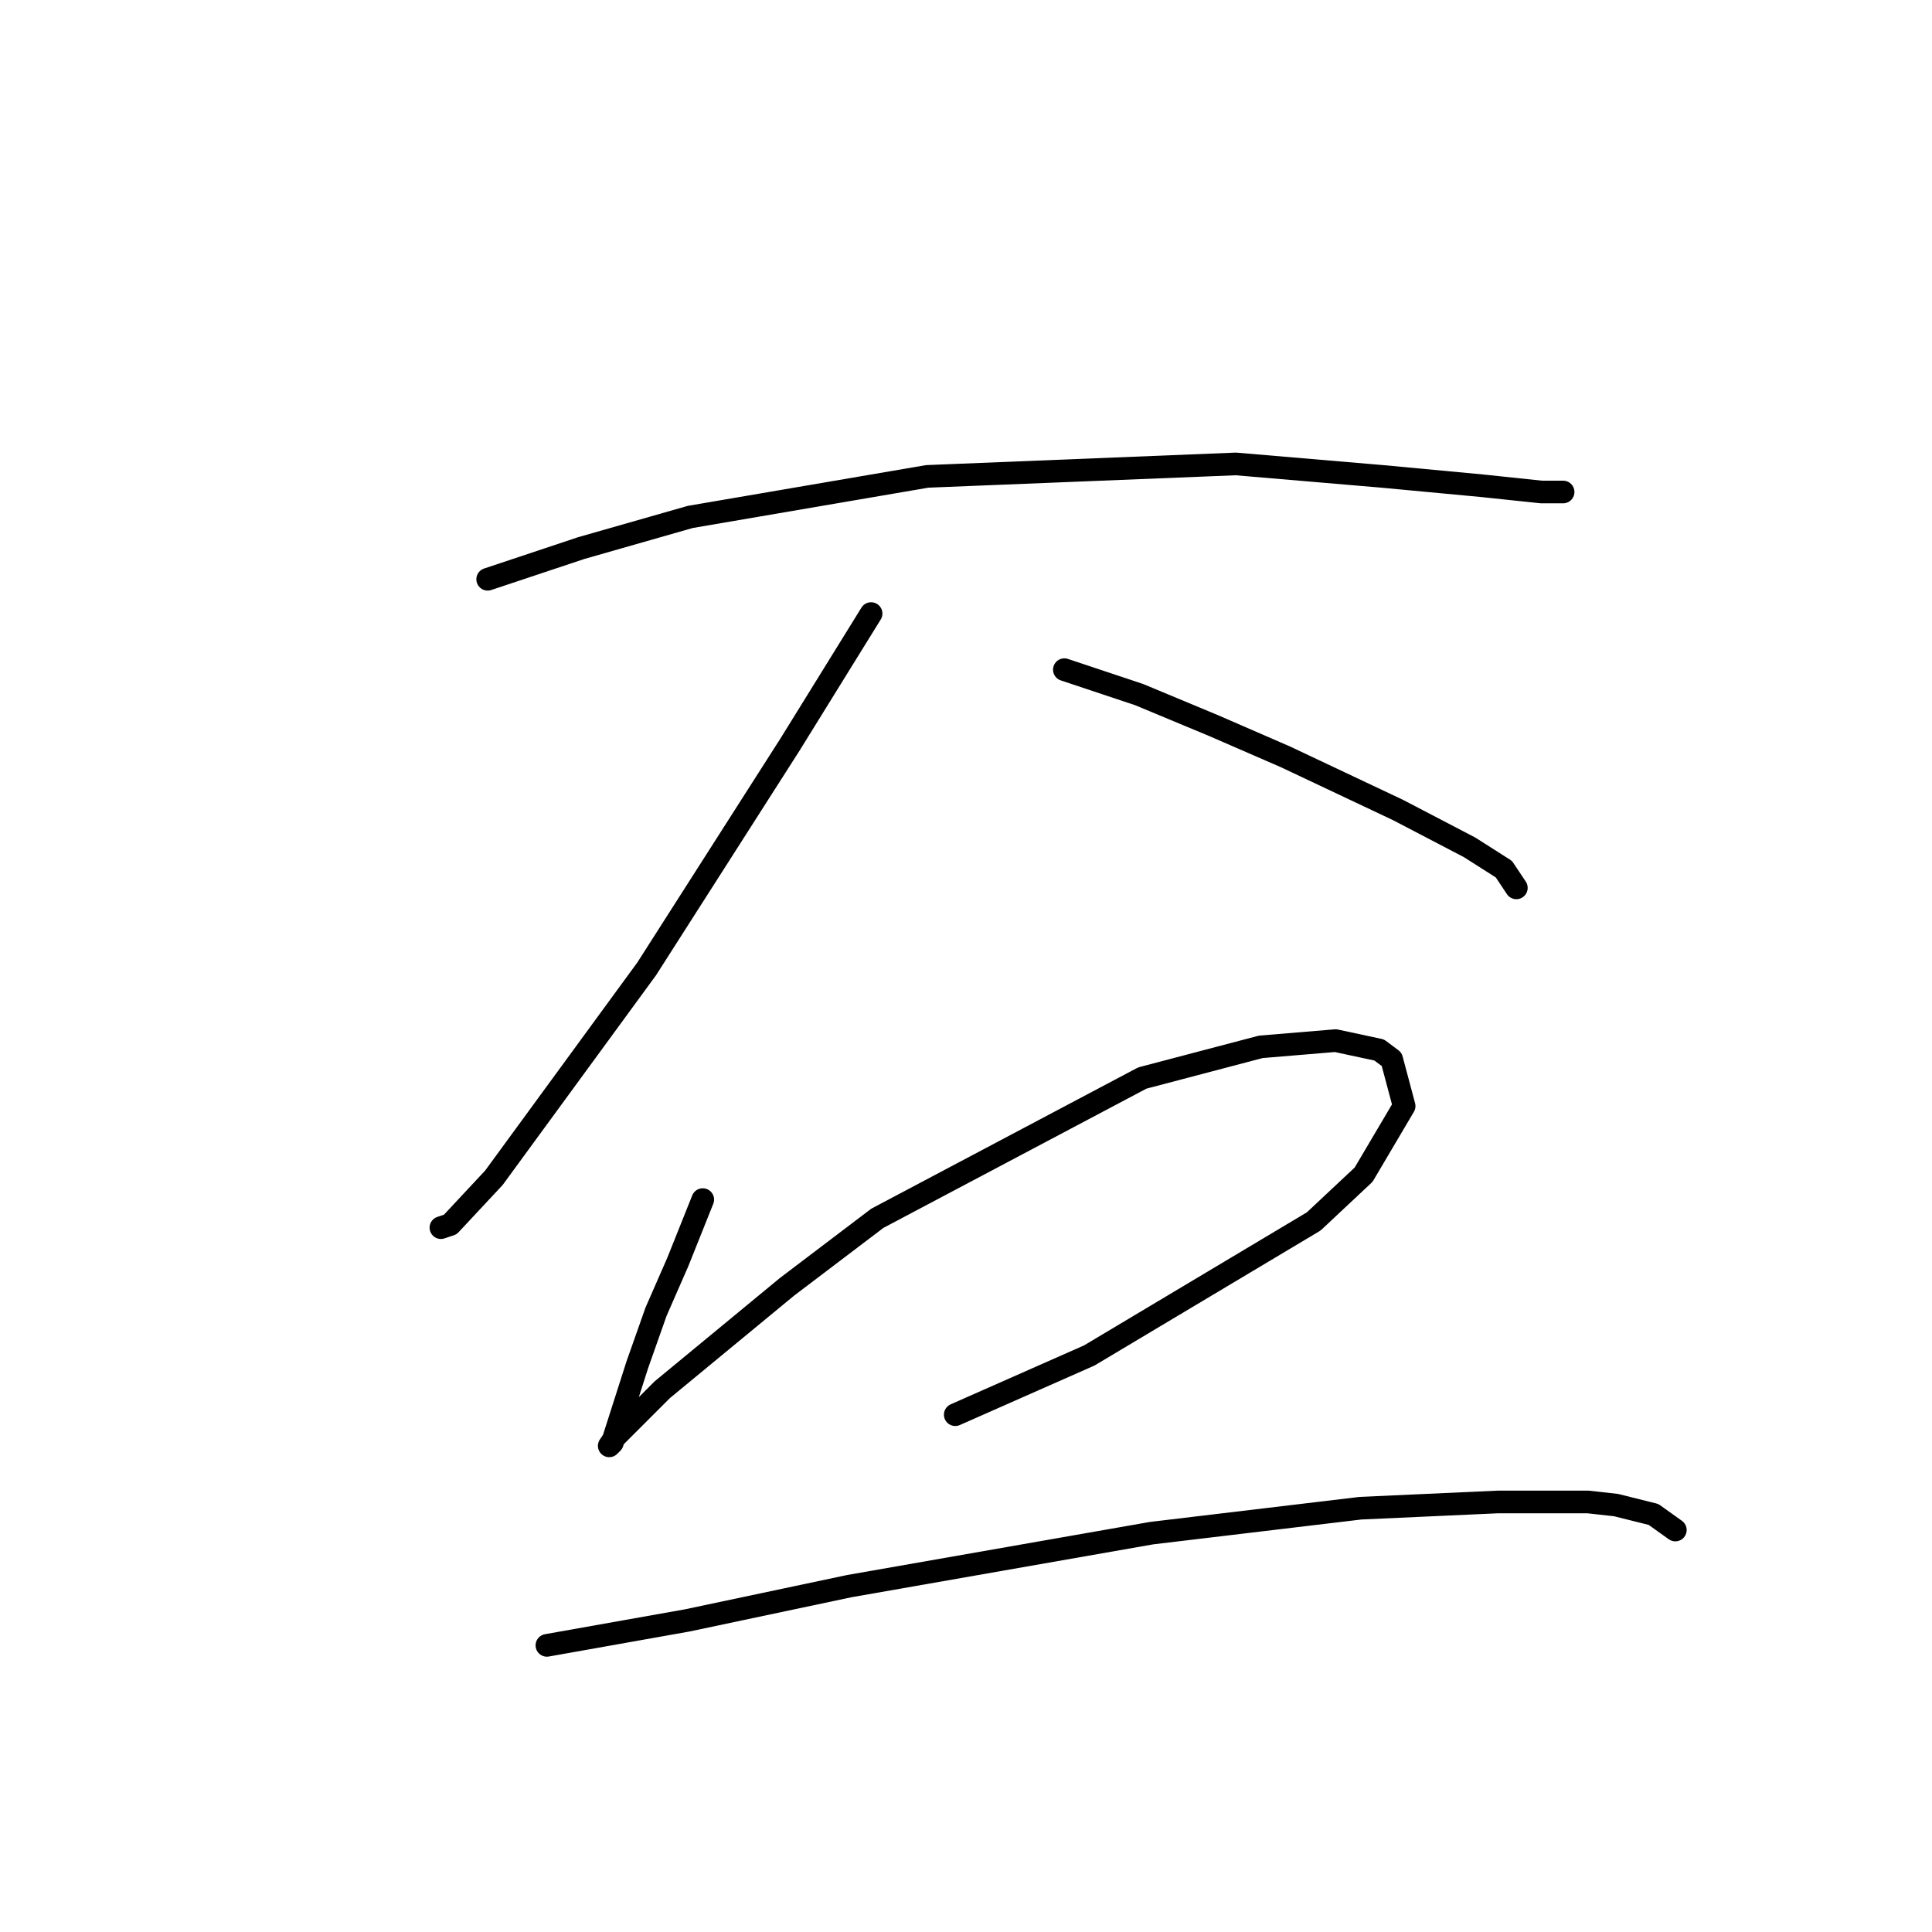 <?xml version="1.0" standalone="no"?>
    <svg width="256" height="256" xmlns="http://www.w3.org/2000/svg" version="1.1">
    <polyline stroke="black" stroke-width="3" stroke-linecap="round" fill="transparent" stroke-linejoin="round" points="64.619 76.756 77.01 72.625 91.467 68.495 122.859 63.125 163.751 61.473 183.164 63.125 196.382 64.364 204.23 65.191 207.121 65.191 207.121 65.191 " />
        <polyline stroke="black" stroke-width="3" stroke-linecap="round" fill="transparent" stroke-linejoin="round" points="115.424 81.3 104.685 98.648 85.684 128.387 65.445 156.062 59.662 162.257 58.423 162.67 58.423 162.67 " />
        <polyline stroke="black" stroke-width="3" stroke-linecap="round" fill="transparent" stroke-linejoin="round" points="141.033 88.734 150.946 92.039 160.859 96.169 170.36 100.3 185.229 107.322 194.729 112.278 199.273 115.17 200.925 117.648 200.925 117.648 " />
        <polyline stroke="black" stroke-width="3" stroke-linecap="round" fill="transparent" stroke-linejoin="round" points="93.119 158.953 89.815 167.214 86.923 173.823 84.445 180.845 81.141 191.171 80.728 191.584 81.554 190.345 87.75 184.149 104.271 170.518 116.25 161.431 151.359 142.844 167.055 138.714 176.968 137.887 182.751 139.127 184.403 140.366 186.055 146.561 180.686 155.649 174.077 161.844 144.337 179.605 126.576 187.453 126.576 187.453 " />
        <polyline stroke="black" stroke-width="3" stroke-linecap="round" fill="transparent" stroke-linejoin="round" points="72.467 218.019 91.054 214.715 112.533 210.171 152.598 203.149 180.273 199.845 198.447 199.019 210.425 199.019 214.143 199.432 219.1 200.671 221.991 202.736 221.991 202.736 " />
        </svg>